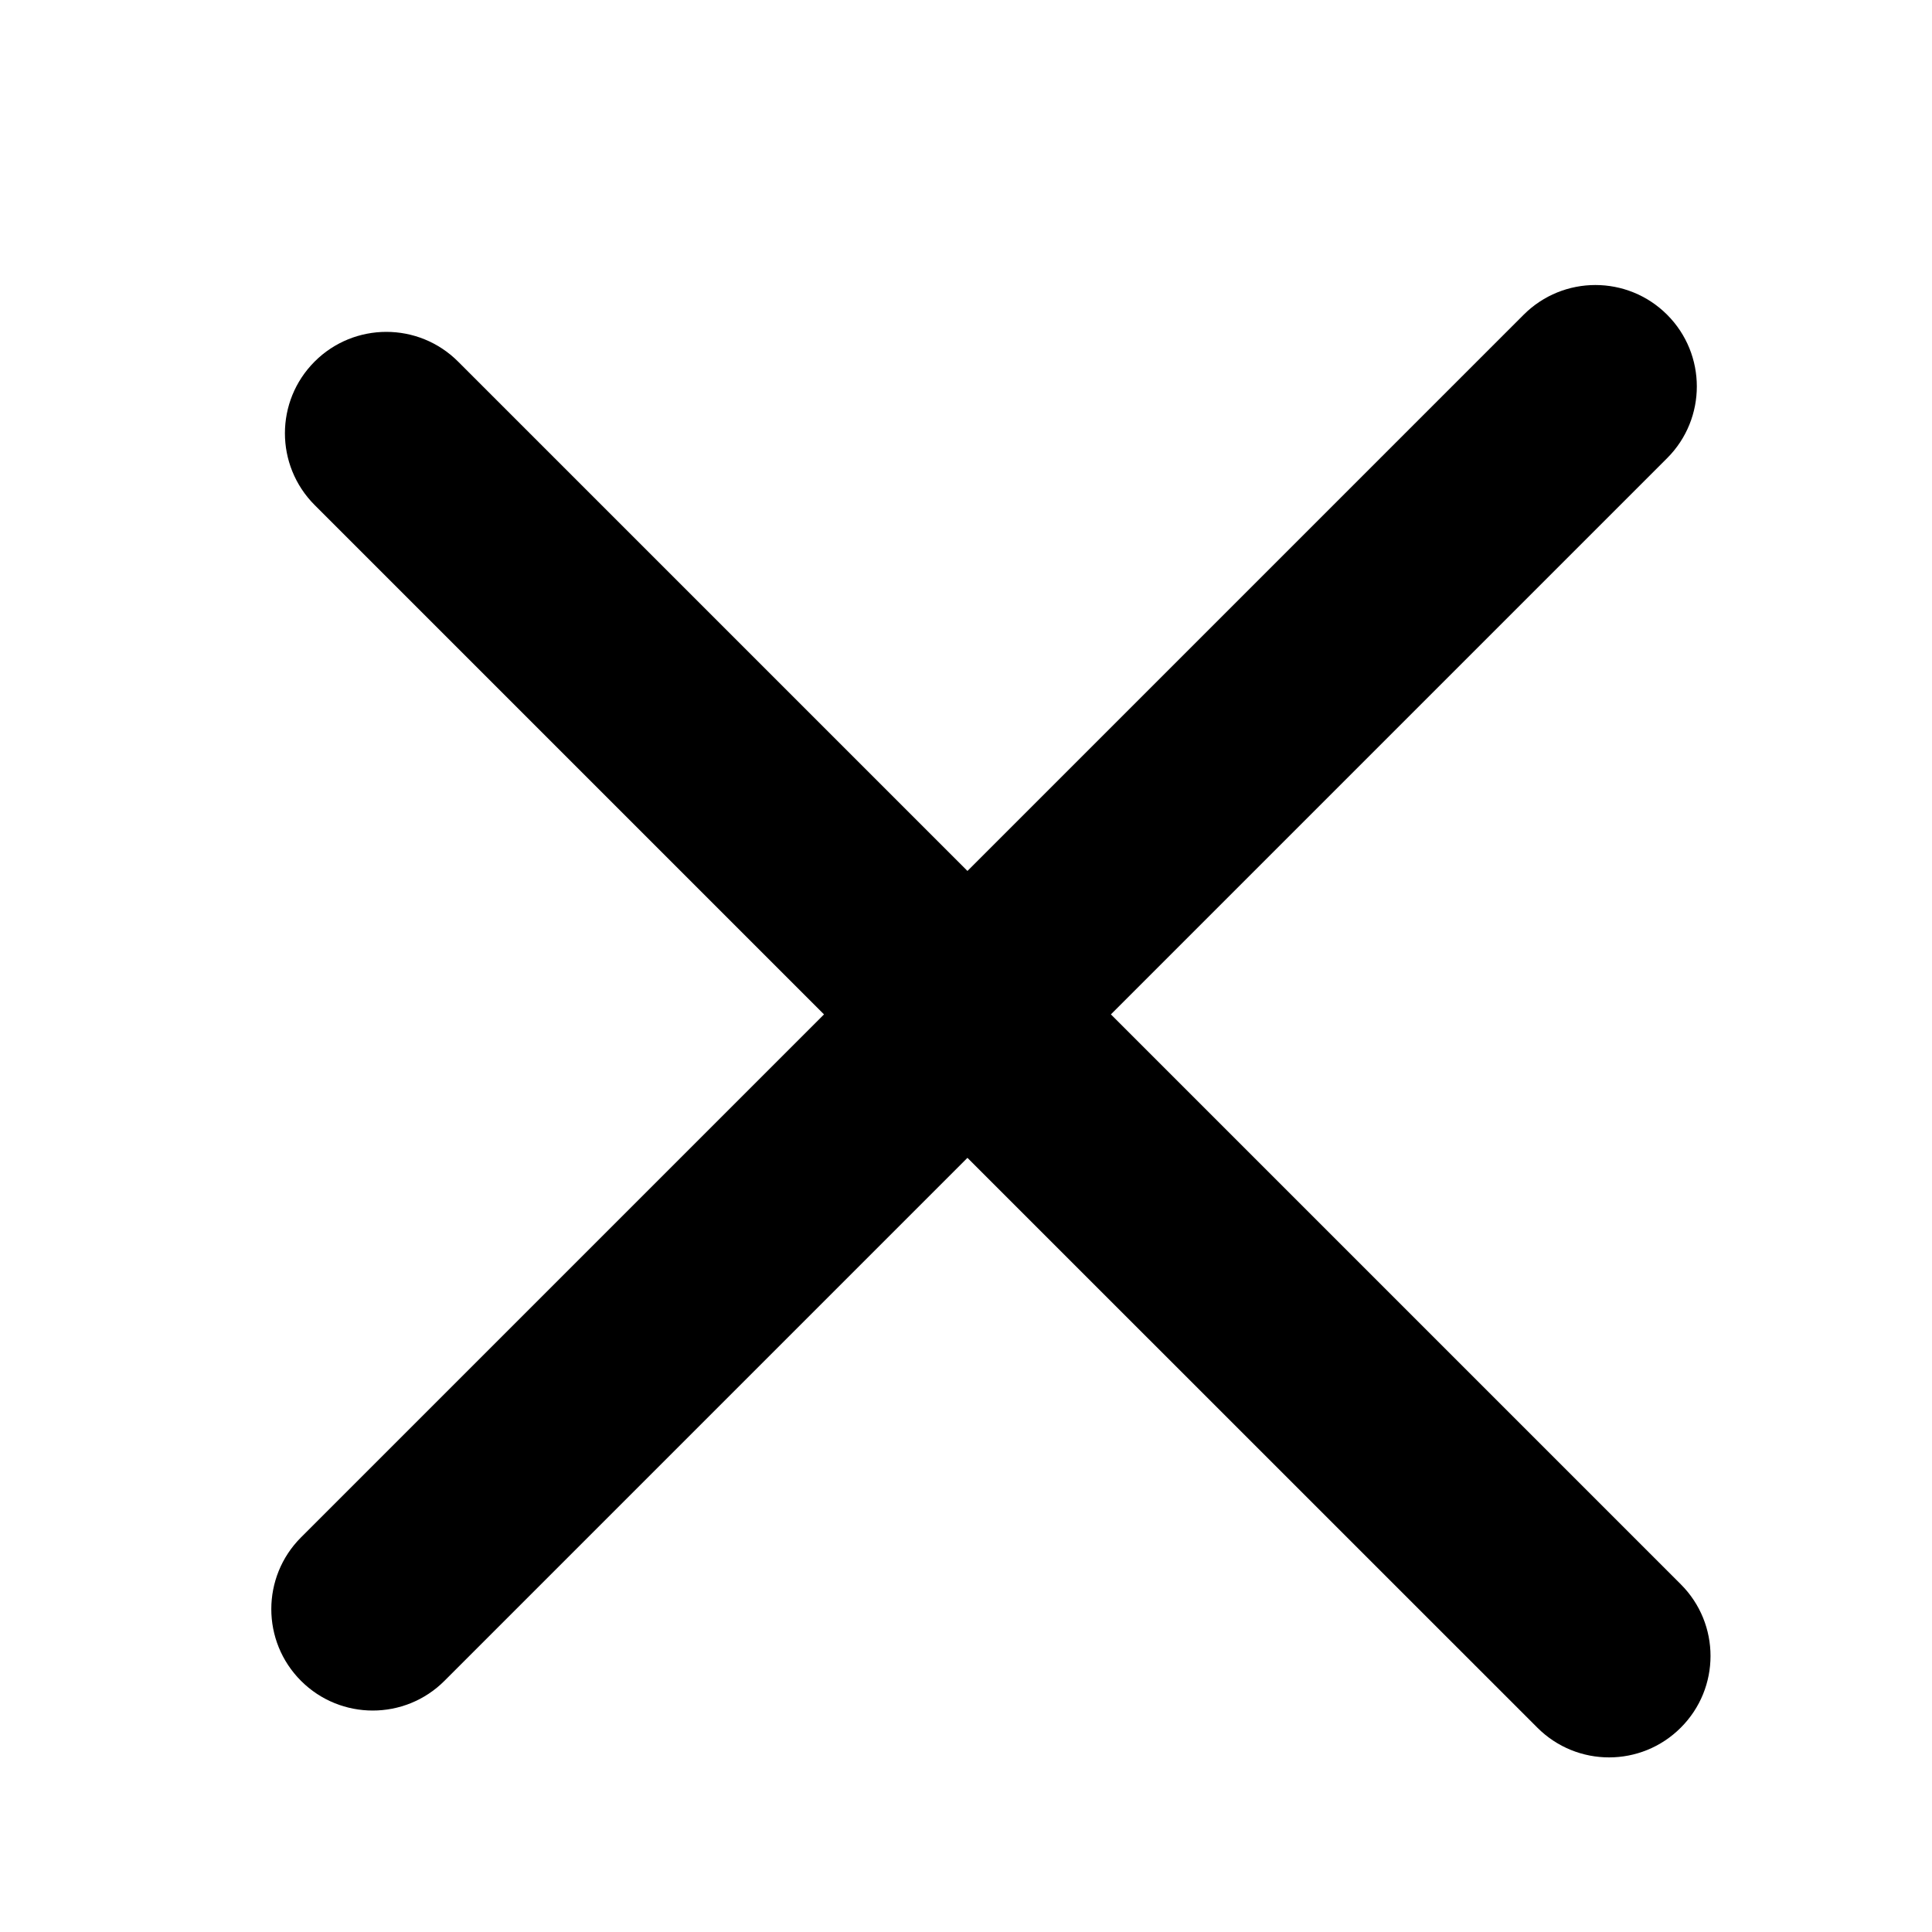 <svg viewBox="0 0 20 20" fill="none" xmlns="http://www.w3.org/2000/svg">
  <path fill-rule="evenodd" clip-rule="evenodd"
    d="M17.258 4.743C17.668 4.333 17.668 3.668 17.258 3.258C16.848 2.848 16.183 2.848 15.773 3.258L10.015 9.016L4.742 3.743C4.332 3.333 3.667 3.333 3.257 3.743C2.847 4.153 2.847 4.817 3.257 5.228L8.53 10.501L3.116 15.915C2.706 16.325 2.706 16.99 3.116 17.4C3.526 17.81 4.191 17.81 4.601 17.4L10.015 11.986L15.915 17.885C16.325 18.295 16.989 18.295 17.399 17.885C17.81 17.475 17.81 16.81 17.399 16.4L11.5 10.501L17.258 4.743Z"
    fill="currentColor" />
</svg>